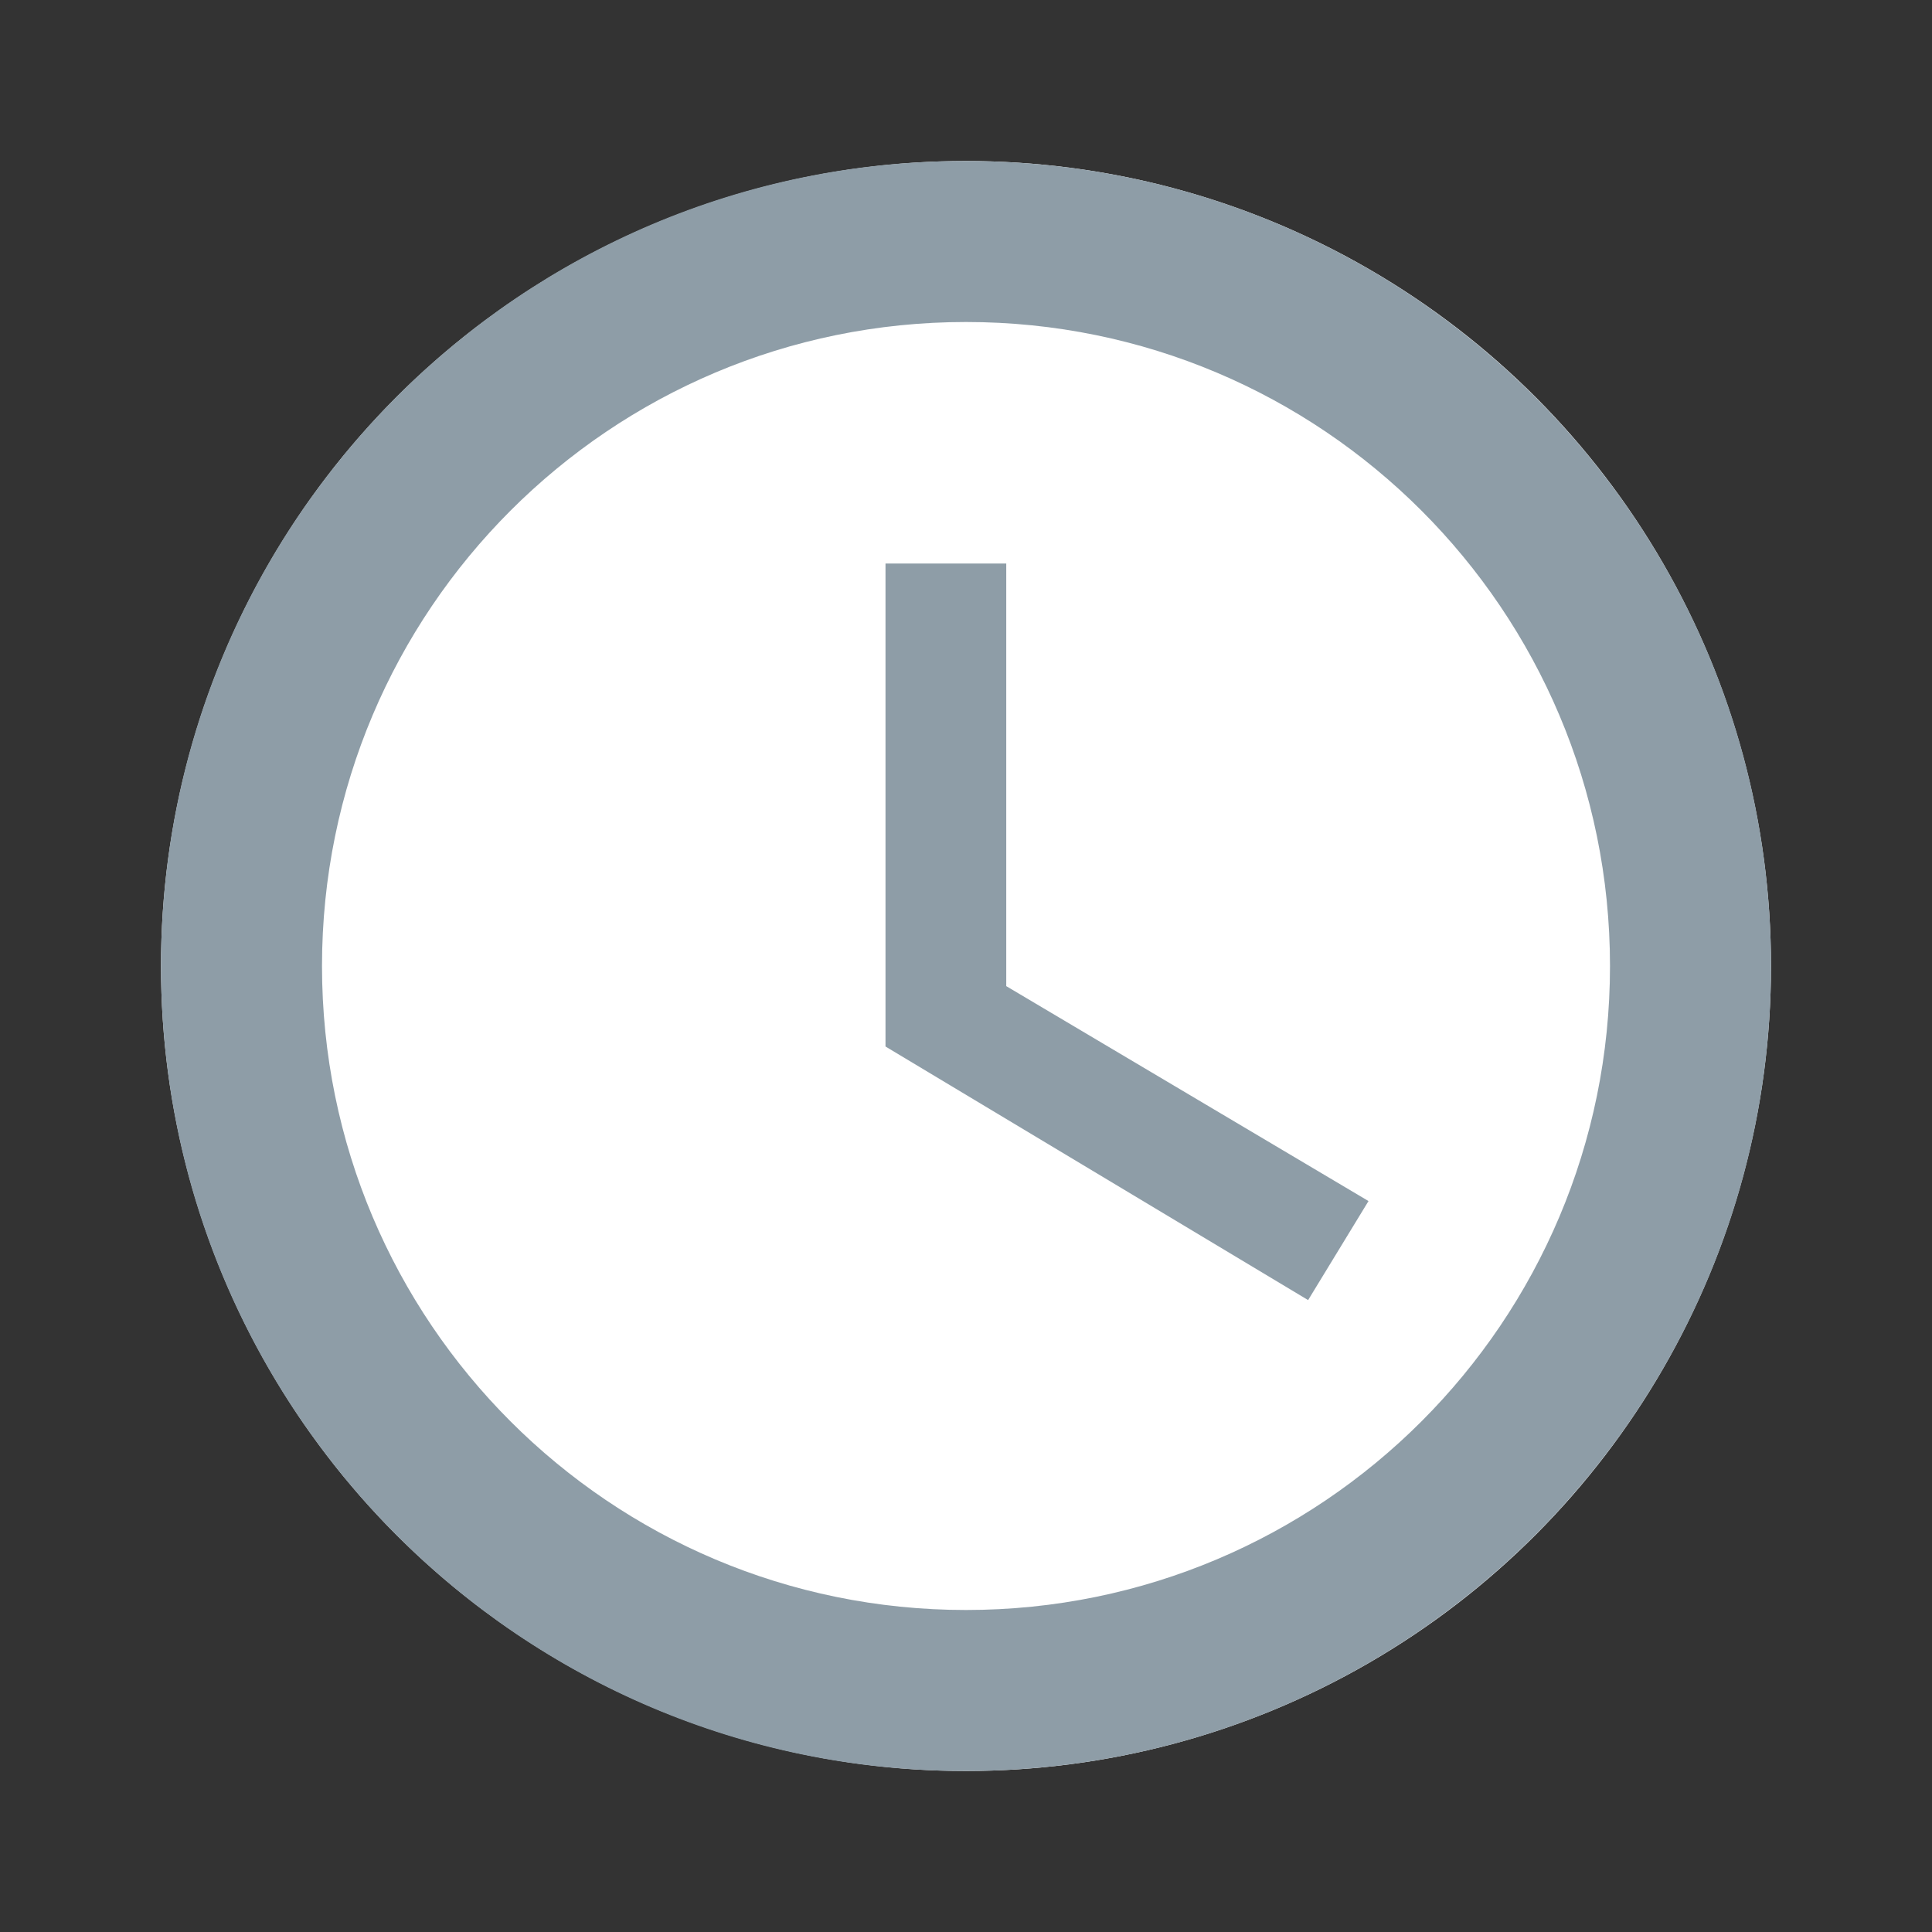 <svg width="24" height="24" viewBox="0 0 24 24" fill="none" xmlns="http://www.w3.org/2000/svg">
<rect x="0" y="0" width="24" height="24" fill="#333333" stroke="none"/>
<g clip-path="url(#clip0_692_15658)">
<circle cx="12" cy="12" r="10" fill="white"/>
<path d="M11.99 2C6.47 2 2 6.48 2 12C2 17.52 6.47 22 11.99 22C17.52 22 22 17.52 22 12C22 6.48 17.52 2 11.99 2ZM12 20C7.58 20 4 16.42 4 12C4 7.58 7.58 4 12 4C16.42 4 20 7.58 20 12C20 16.42 16.42 20 12 20Z" fill="#8E9DA7"/>
<path d="M12.5 7H11V13L16.25 16.15L17 14.92L12.5 12.25V7Z" fill="#8E9DA7"/>
</g>
<defs>
<clipPath id="clip0_692_15658">
<rect width="24" height="24" fill="white"/>
</clipPath>
</defs>
</svg>
